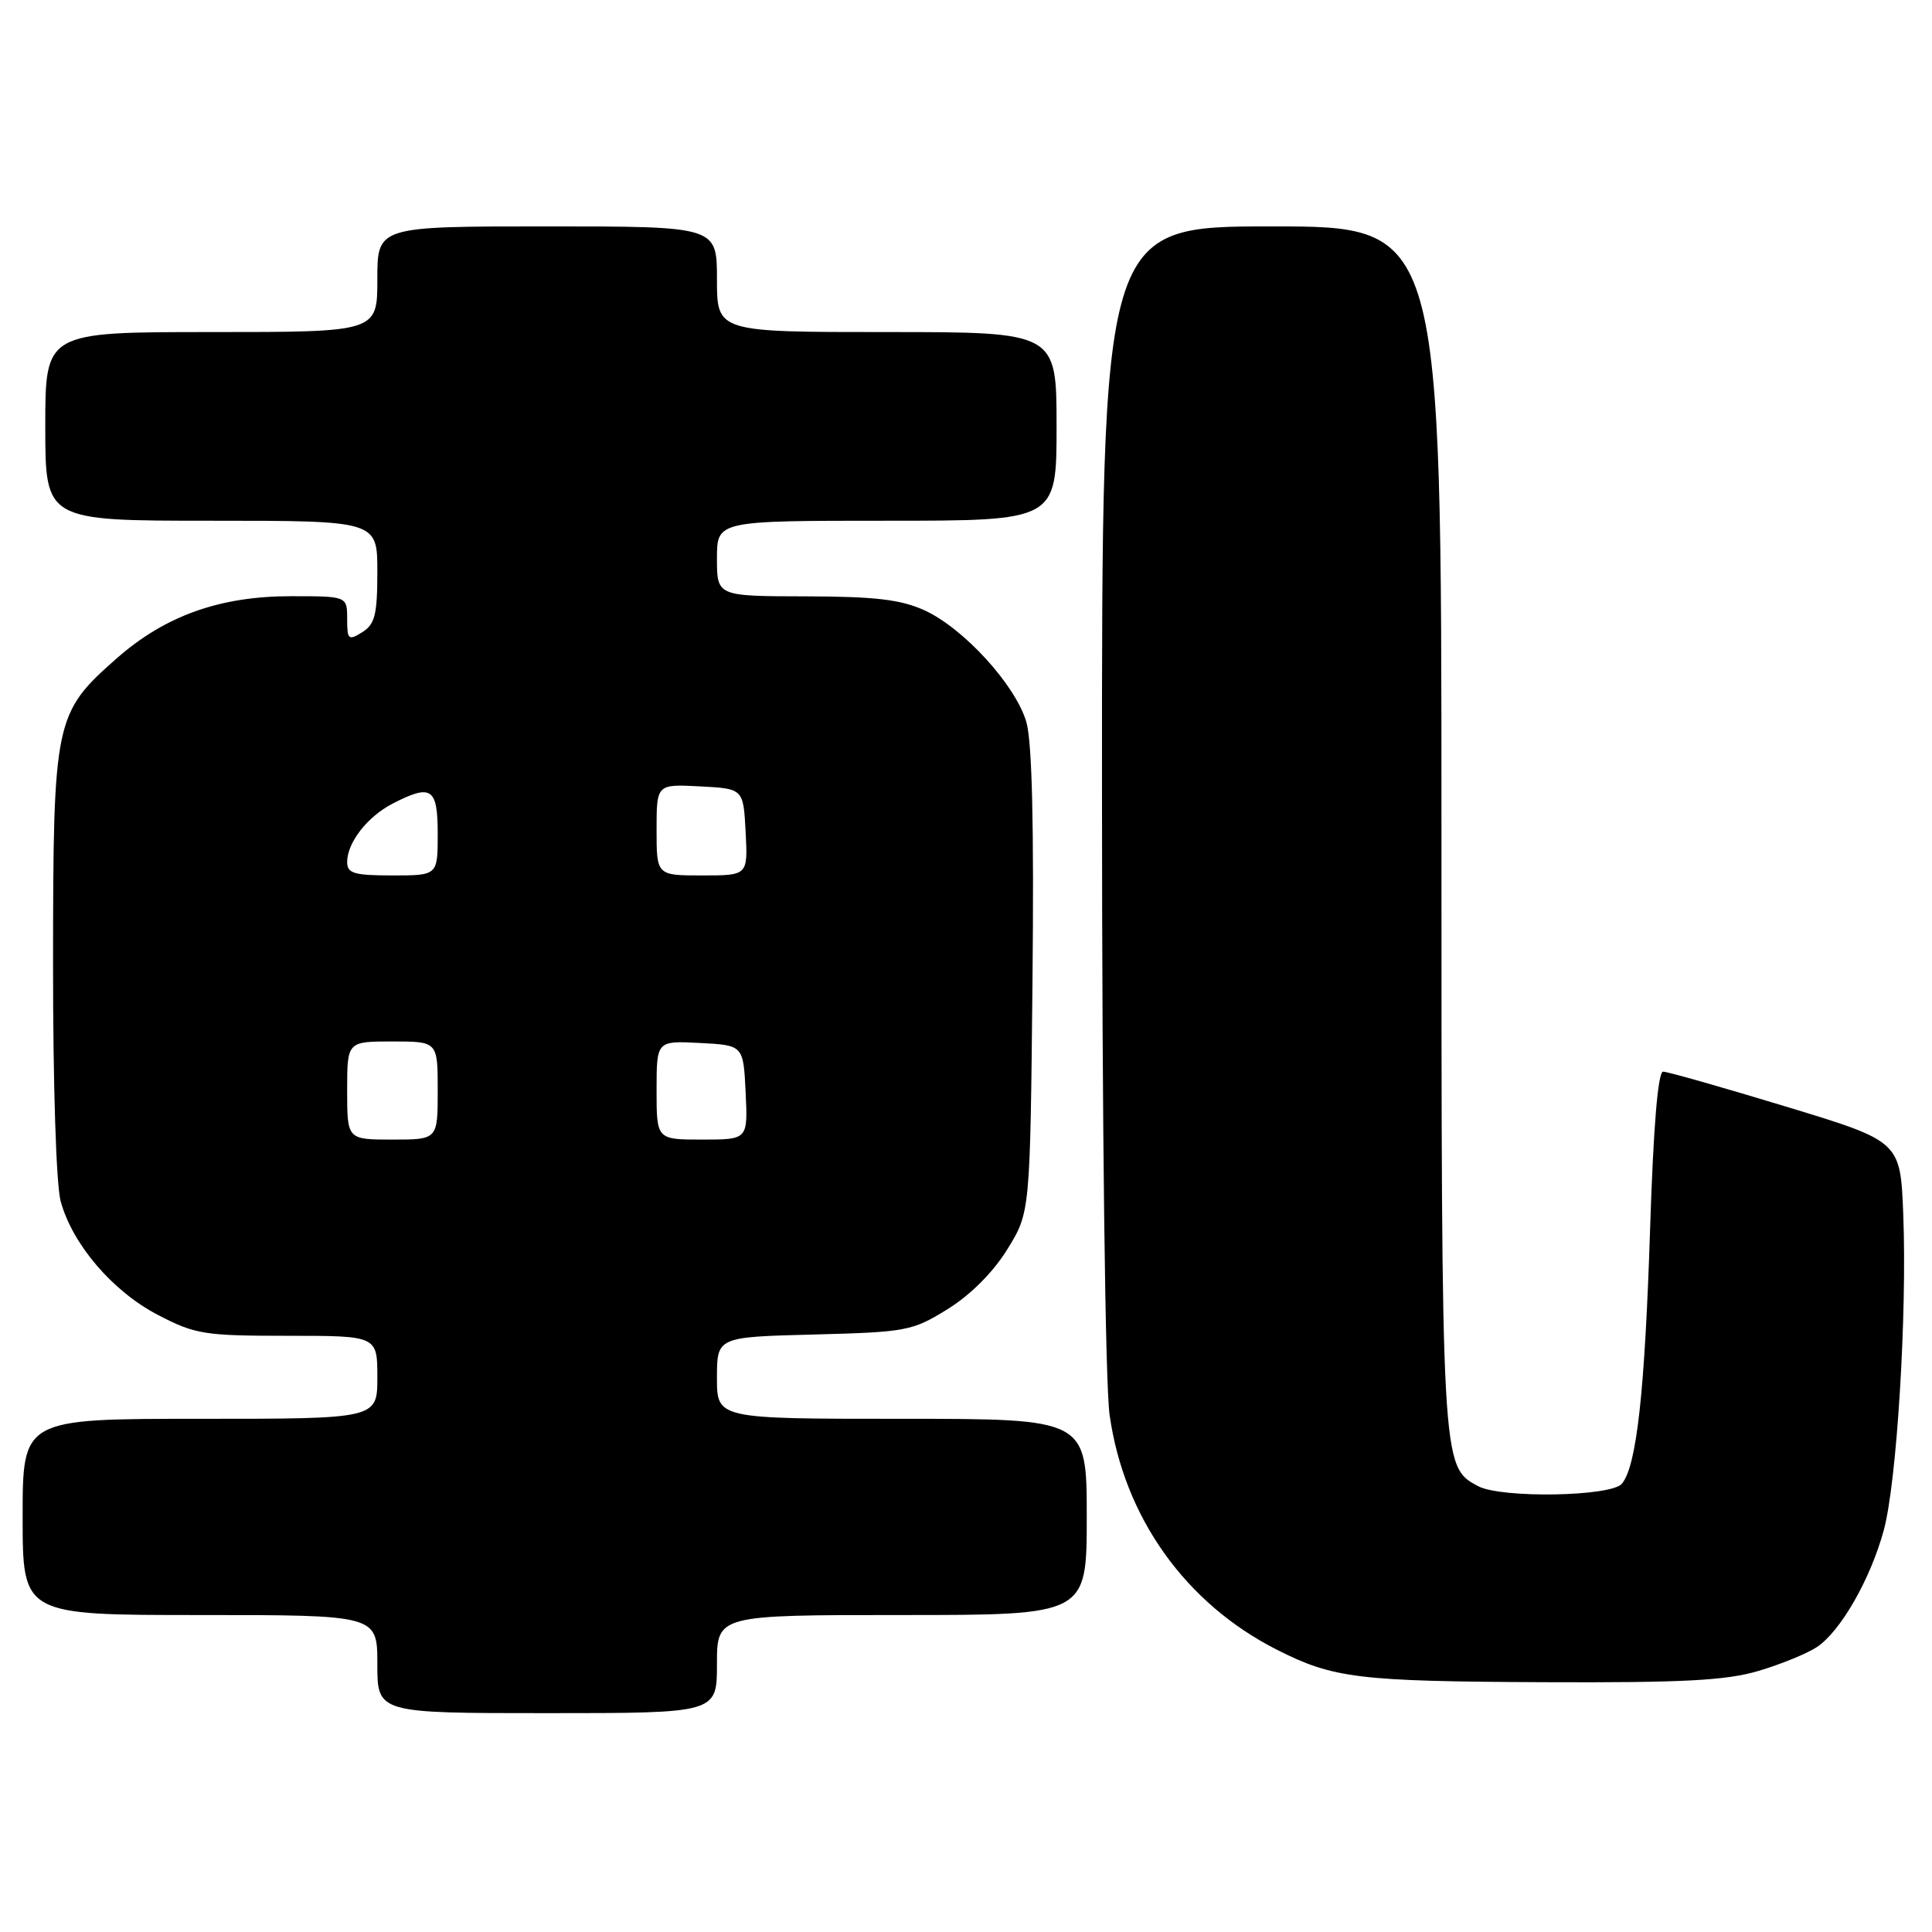 <?xml version="1.0" encoding="UTF-8" standalone="no"?>
<!DOCTYPE svg PUBLIC "-//W3C//DTD SVG 1.1//EN" "http://www.w3.org/Graphics/SVG/1.1/DTD/svg11.dtd" >
<svg xmlns="http://www.w3.org/2000/svg" xmlns:xlink="http://www.w3.org/1999/xlink" version="1.1" viewBox="0 0 256 256">
 <g >
 <path fill="currentColor"
d=" M 95.00 220.50 C 95.00 214.00 95.00 214.00 119.50 214.00 C 144.00 214.00 144.00 214.00 144.00 201.00 C 144.00 188.00 144.00 188.00 119.50 188.00 C 95.00 188.00 95.00 188.00 95.00 182.58 C 95.00 177.16 95.00 177.16 107.83 176.83 C 120.10 176.51 120.88 176.37 125.56 173.47 C 128.58 171.60 131.60 168.58 133.47 165.55 C 136.50 160.66 136.50 160.66 136.81 130.08 C 137.02 109.38 136.76 98.26 135.99 95.65 C 134.55 90.76 127.69 83.24 122.50 80.87 C 119.36 79.44 115.97 79.04 106.75 79.02 C 95.00 79.00 95.00 79.00 95.00 74.00 C 95.00 69.00 95.00 69.00 117.50 69.00 C 140.00 69.00 140.00 69.00 140.00 56.50 C 140.00 44.00 140.00 44.00 117.50 44.00 C 95.00 44.00 95.00 44.00 95.00 37.00 C 95.00 30.00 95.00 30.00 72.50 30.00 C 50.00 30.00 50.00 30.00 50.00 37.00 C 50.00 44.00 50.00 44.00 28.00 44.00 C 6.00 44.00 6.00 44.00 6.00 56.50 C 6.00 69.00 6.00 69.00 28.00 69.00 C 50.00 69.00 50.00 69.00 50.00 75.76 C 50.00 81.44 49.68 82.72 48.00 83.77 C 46.17 84.91 46.00 84.77 46.00 82.01 C 46.00 79.00 46.00 79.00 38.54 79.00 C 29.13 79.00 21.88 81.59 15.46 87.24 C 7.23 94.49 7.05 95.38 7.03 127.50 C 7.02 143.78 7.44 157.06 8.05 159.22 C 9.63 164.92 14.91 171.09 20.88 174.21 C 25.86 176.81 27.05 177.00 38.11 177.00 C 50.00 177.00 50.00 177.00 50.00 182.50 C 50.00 188.00 50.00 188.00 26.50 188.00 C 3.00 188.00 3.00 188.00 3.00 201.00 C 3.00 214.00 3.00 214.00 26.50 214.00 C 50.00 214.00 50.00 214.00 50.00 220.50 C 50.00 227.00 50.00 227.00 72.50 227.00 C 95.00 227.00 95.00 227.00 95.00 220.50 Z  M 232.99 221.41 C 235.94 220.54 239.41 219.12 240.71 218.27 C 243.86 216.21 247.84 209.27 249.61 202.76 C 251.34 196.40 252.71 174.11 252.19 160.87 C 251.81 151.23 251.81 151.23 236.62 146.62 C 228.26 144.08 220.95 142.00 220.37 142.00 C 219.69 142.00 219.08 149.30 218.65 162.75 C 217.95 184.42 216.87 194.25 214.91 196.60 C 213.49 198.31 198.91 198.56 195.85 196.92 C 190.99 194.32 191.00 194.51 191.00 109.53 C 191.00 30.00 191.00 30.00 168.50 30.00 C 146.00 30.00 146.00 30.00 146.02 105.25 C 146.03 149.47 146.45 183.39 147.03 187.50 C 148.95 201.06 157.08 212.46 169.20 218.60 C 176.69 222.39 179.96 222.79 204.57 222.90 C 222.97 222.98 228.72 222.68 232.99 221.41 Z  M 46.00 144.50 C 46.00 138.00 46.00 138.00 52.00 138.00 C 58.00 138.00 58.00 138.00 58.00 144.50 C 58.00 151.00 58.00 151.00 52.00 151.00 C 46.00 151.00 46.00 151.00 46.00 144.50 Z  M 87.00 144.45 C 87.00 137.90 87.00 137.90 92.75 138.20 C 98.50 138.50 98.50 138.50 98.80 144.75 C 99.10 151.00 99.10 151.00 93.05 151.00 C 87.00 151.00 87.00 151.00 87.00 144.45 Z  M 46.00 114.22 C 46.00 111.66 48.67 108.22 52.01 106.49 C 57.17 103.83 58.00 104.39 58.00 110.50 C 58.00 116.00 58.00 116.00 52.00 116.00 C 46.92 116.00 46.00 115.73 46.00 114.22 Z  M 87.00 109.95 C 87.00 103.90 87.00 103.90 92.75 104.20 C 98.50 104.50 98.50 104.50 98.80 110.25 C 99.10 116.00 99.10 116.00 93.05 116.00 C 87.00 116.00 87.00 116.00 87.00 109.95 Z "/>
</g>
</svg>